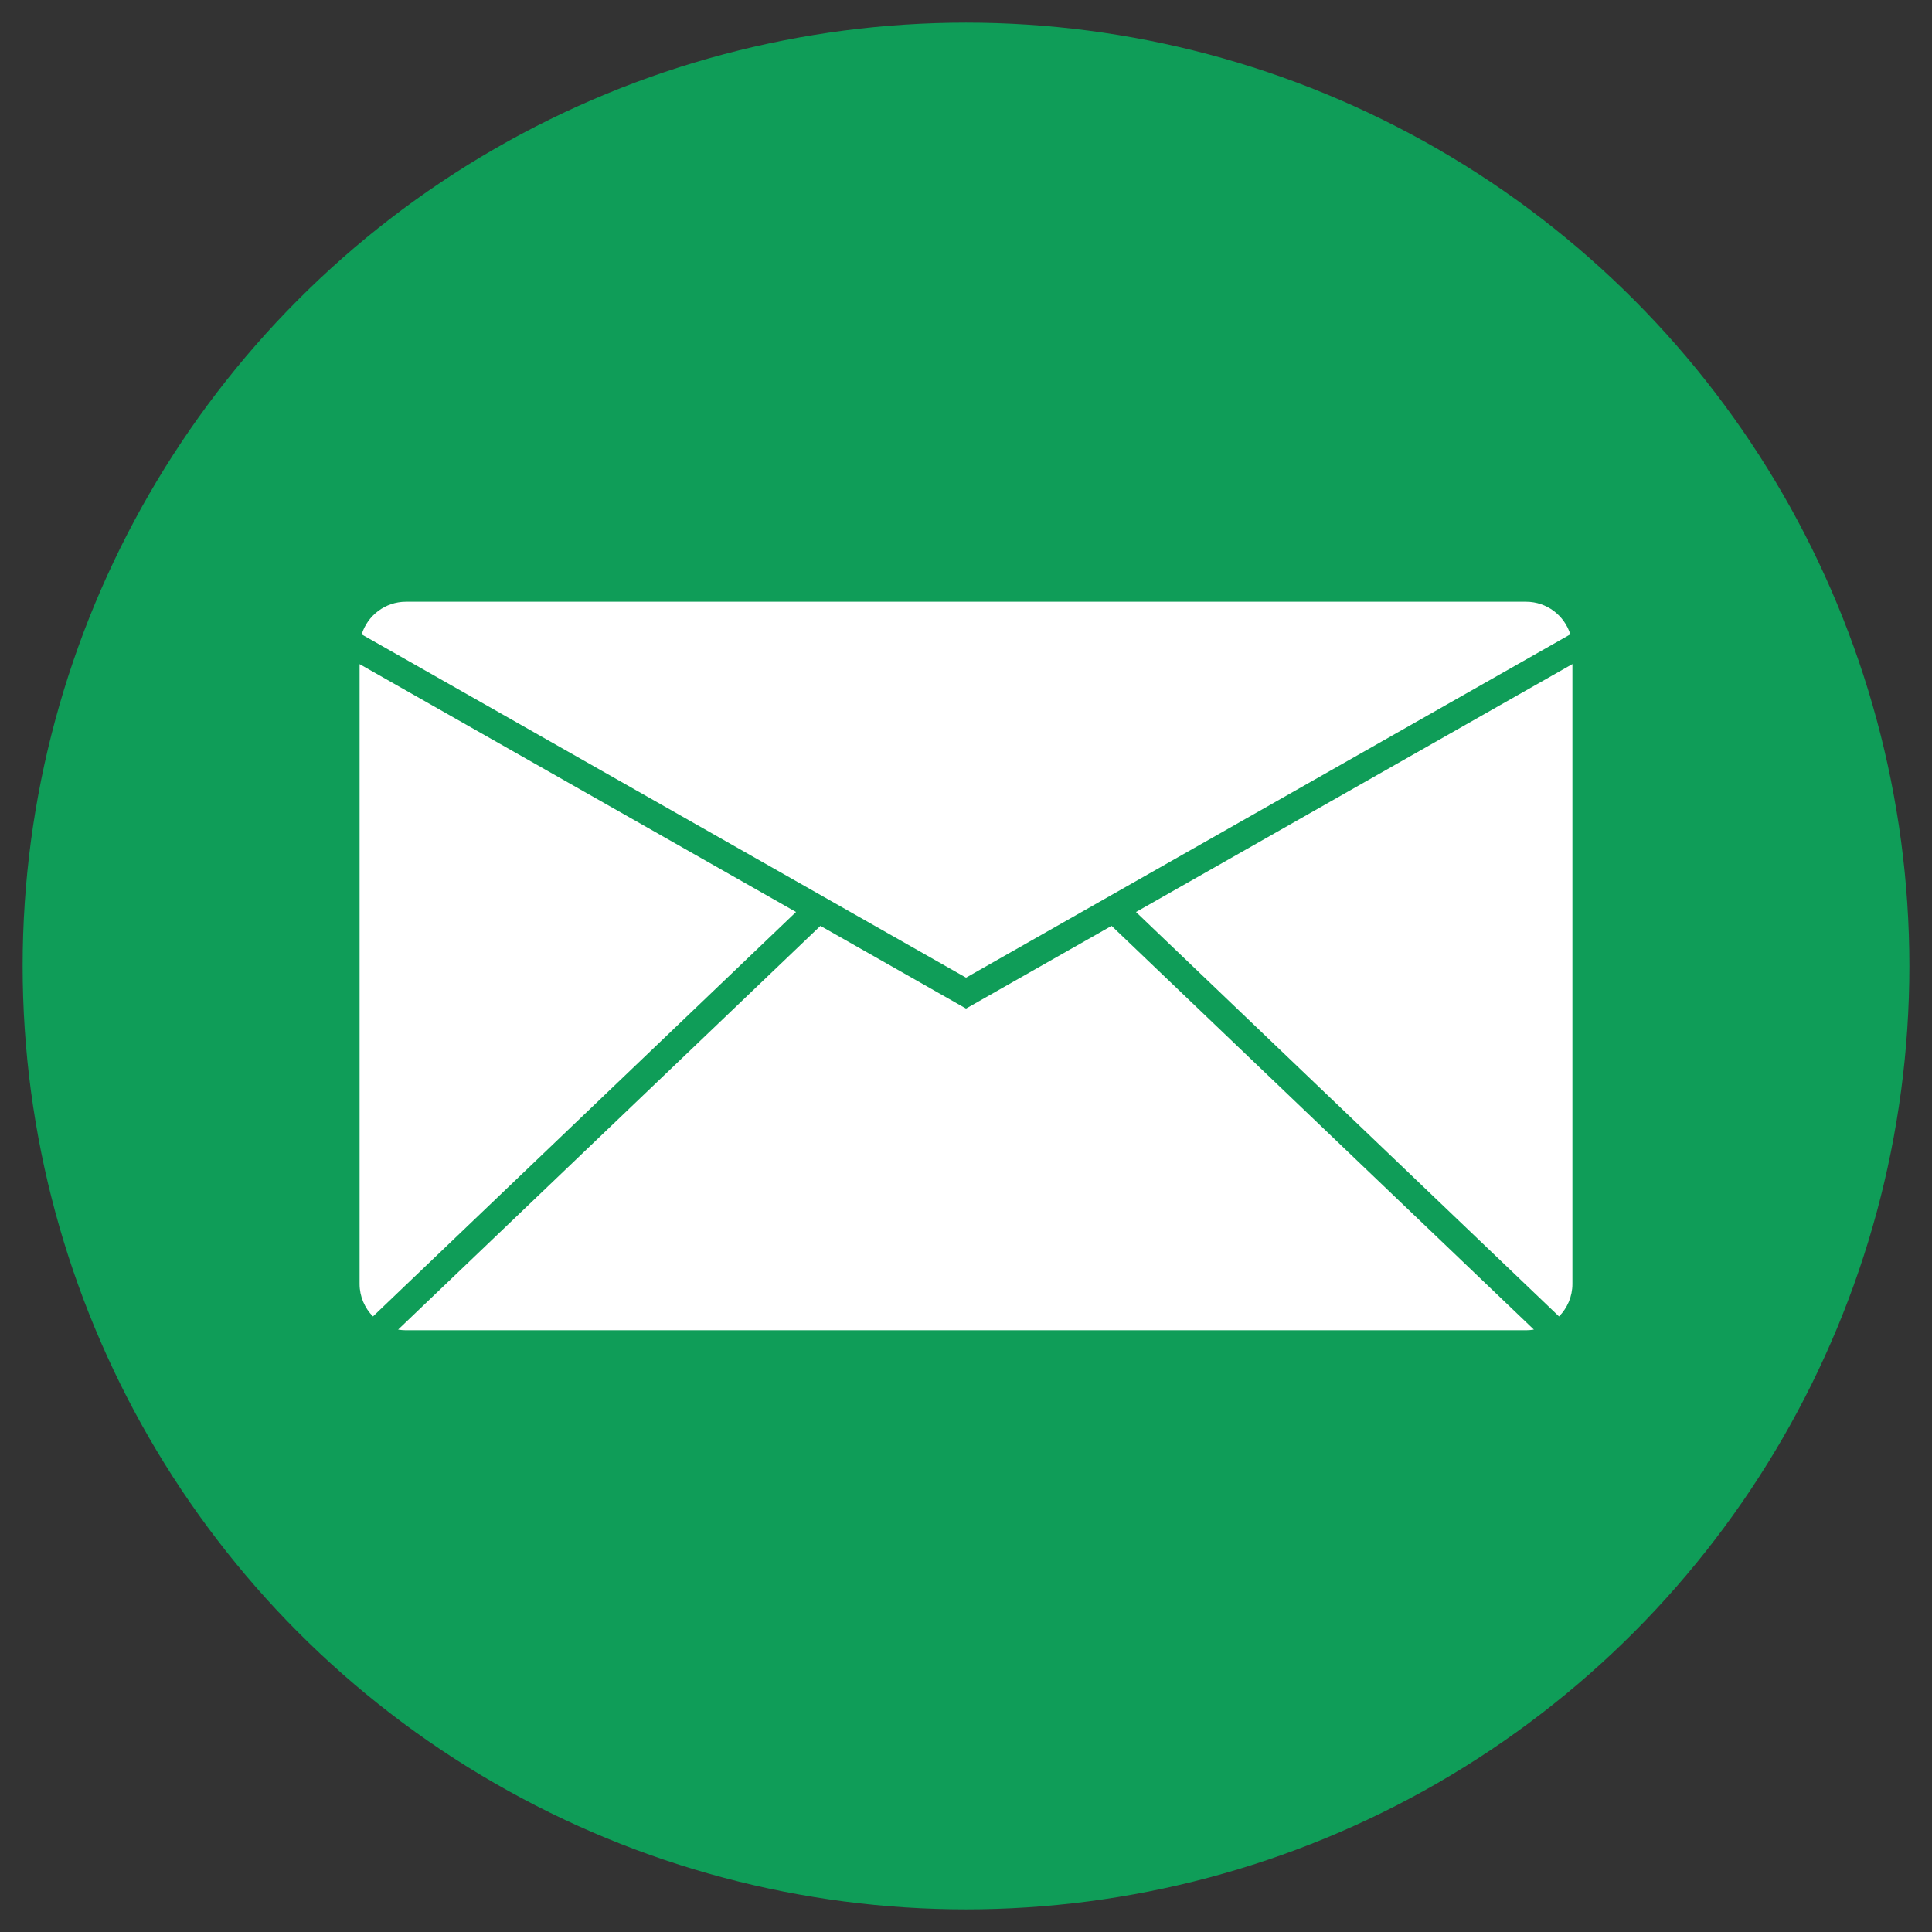 <svg clip-rule="evenodd" fill-rule="evenodd" height="512" image-rendering="optimizeQuality" shape-rendering="geometricPrecision" text-rendering="geometricPrecision" viewBox="0 0 173.397 173.397" width="512" xmlns="http://www.w3.org/2000/svg"><rect x="0" y="0" width="173.397" height="173.397" fill="#333333" stroke="none"/><g id="Layer_x0020_1"><circle cx="86.699" cy="86.699" fill="#0f9d58" r="84.667"/><path d="m36.43 54.005h100.538c1.859 0 3.442 1.236 3.97 2.926l-54.237 30.814-54.242-30.809c.526-1.693 2.111-2.931 3.972-2.931zm104.695 5.594v55.636c0 1.134-.46 2.165-1.202 2.917l-37.968-36.298zm-3.458 59.733c-.227.039-.461.059-.699.059h-100.538c-.238 0-.471-.021-.699-.059l37.902-36.236 13.068 7.422 13.064-7.422 37.902 36.236zm-104.192-1.181c-.742-.752-1.202-1.783-1.202-2.917v-55.63l39.17 22.248z" fill="#fff"/></g></svg>